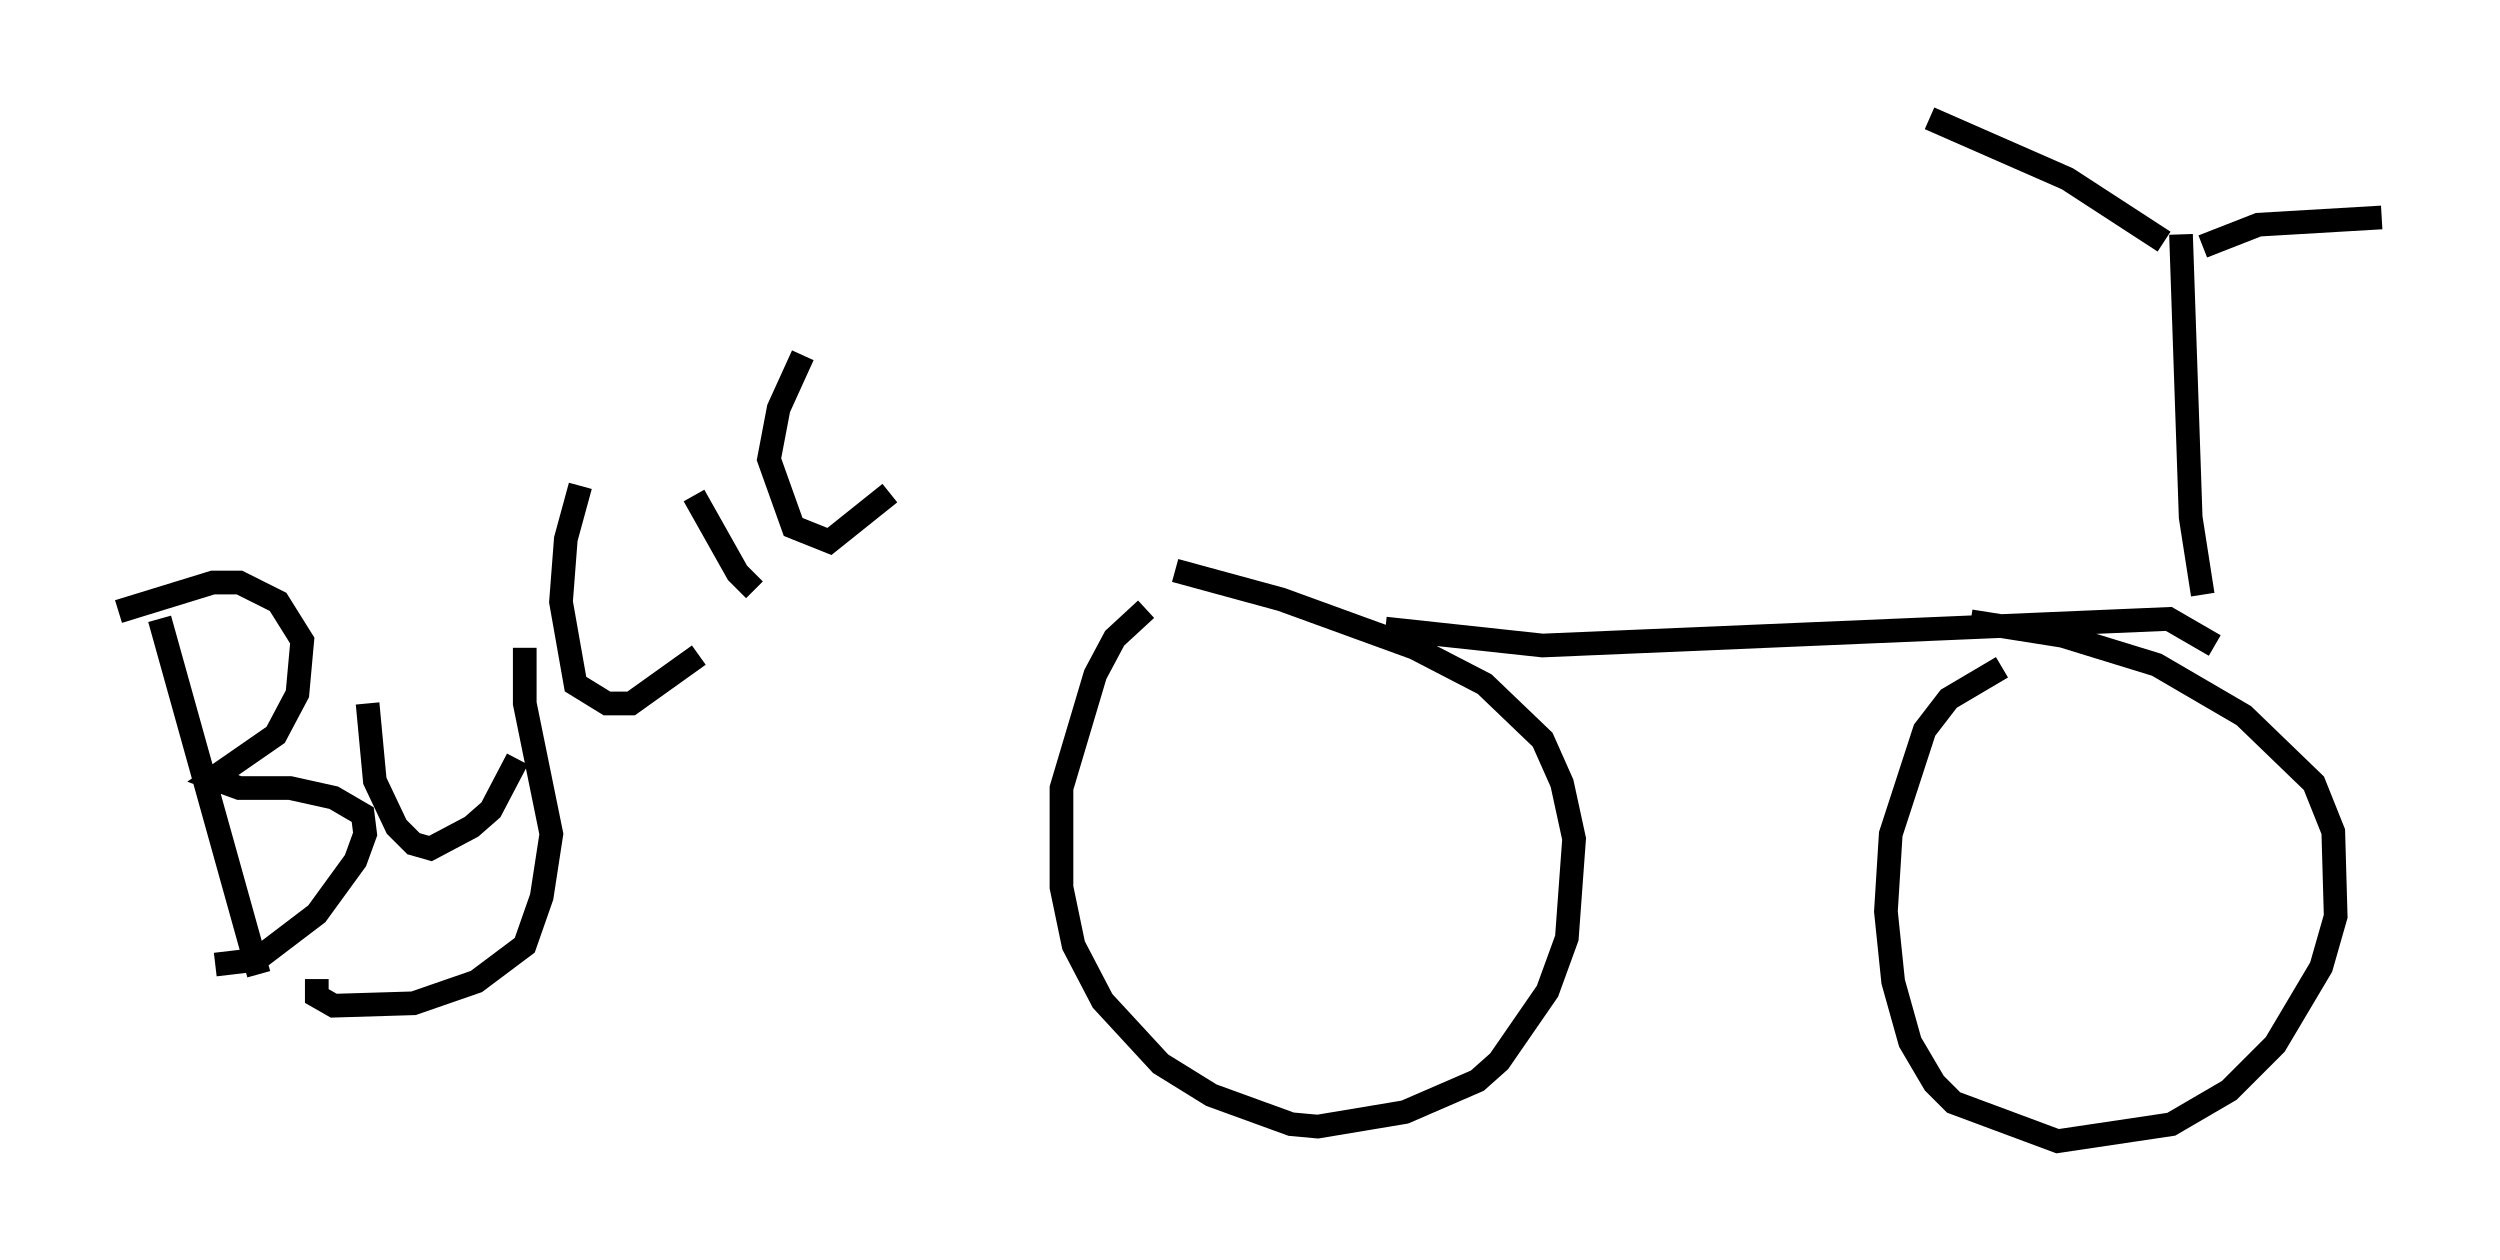 <?xml version="1.0" encoding="utf-8" ?>
<svg baseProfile="full" height="53.182" version="1.1" width="105.551" xmlns="http://www.w3.org/2000/svg" xmlns:ev="http://www.w3.org/2001/xml-events" xmlns:xlink="http://www.w3.org/1999/xlink"><defs /><rect fill="white" height="53.182" width="105.551" x="0" y="0" /><path d="M49.509, 24.804 m8.983, 1.735 l6.635, 0.715 26.44, -1.123 l1.94, 1.123 m-8.983, 0.919 l-2.246, 1.327 -1.021, 1.327 l-1.429, 4.39 -0.204, 3.267 l0.306, 2.96 0.715, 2.552 l1.021, 1.735 0.817, 0.817 l4.39, 1.633 4.798, -0.715 l2.45, -1.429 1.94, -1.94 l1.94, -3.267 0.613, -2.144 l-0.102, -3.573 -0.817, -2.042 l-2.96, -2.858 -3.675, -2.144 l-3.981, -1.225 -3.879, -0.613 m-34.811, -0.51 l-1.327, 1.225 -0.817, 1.531 l-1.429, 4.798 0.0, 4.185 l0.51, 2.45 1.225, 2.348 l2.45, 2.654 2.144, 1.327 l3.369, 1.225 1.123, 0.102 l3.675, -0.613 3.063, -1.327 l0.919, -0.817 2.042, -2.96 l0.817, -2.246 0.306, -4.185 l-0.51, -2.348 -0.817, -1.838 l-2.45, -2.348 -2.96, -1.531 l-5.615, -2.042 -4.492, -1.225 m43.386, 1.021 l-0.51, -3.267 -0.408, -11.944 m0.919, 0.51 l2.348, -0.919 5.206, -0.306 m-9.188, 1.021 l-4.083, -2.654 -5.819, -2.552 m-74.726, 21.131 l4.185, 15.006 m-5.921, -15.313 l3.981, -1.225 1.123, 0.0 l1.633, 0.817 1.021, 1.633 l-0.204, 2.246 -0.919, 1.735 l-2.654, 1.838 1.123, 0.408 l2.144, 0.0 1.838, 0.408 l1.225, 0.715 0.102, 0.817 l-0.408, 1.123 -1.633, 2.246 l-2.552, 1.94 -1.735, 0.204 m6.431, -11.025 l0.306, 3.267 0.919, 1.94 l0.715, 0.715 0.715, 0.204 l1.735, -0.919 0.817, -0.715 l1.123, -2.144 m0.306, -4.696 l0.0, 2.348 1.123, 5.513 l-0.408, 2.654 -0.715, 2.042 l-2.042, 1.531 -2.654, 0.919 l-3.369, 0.102 -0.715, -0.408 l0.0, -0.715 m11.127, -20.825 l-0.613, 2.246 -0.204, 2.654 l0.613, 3.471 1.327, 0.817 l1.021, 0.0 2.858, -2.042 m-0.204, -6.738 l1.838, 3.267 0.715, 0.715 m-5.308, -8.779 l0.0, 0.0 m7.35, -1.123 l-1.021, 2.246 -0.408, 2.144 l1.021, 2.858 1.531, 0.613 l2.552, -2.042 " fill="none" stroke="black" stroke-width="1" /></svg>